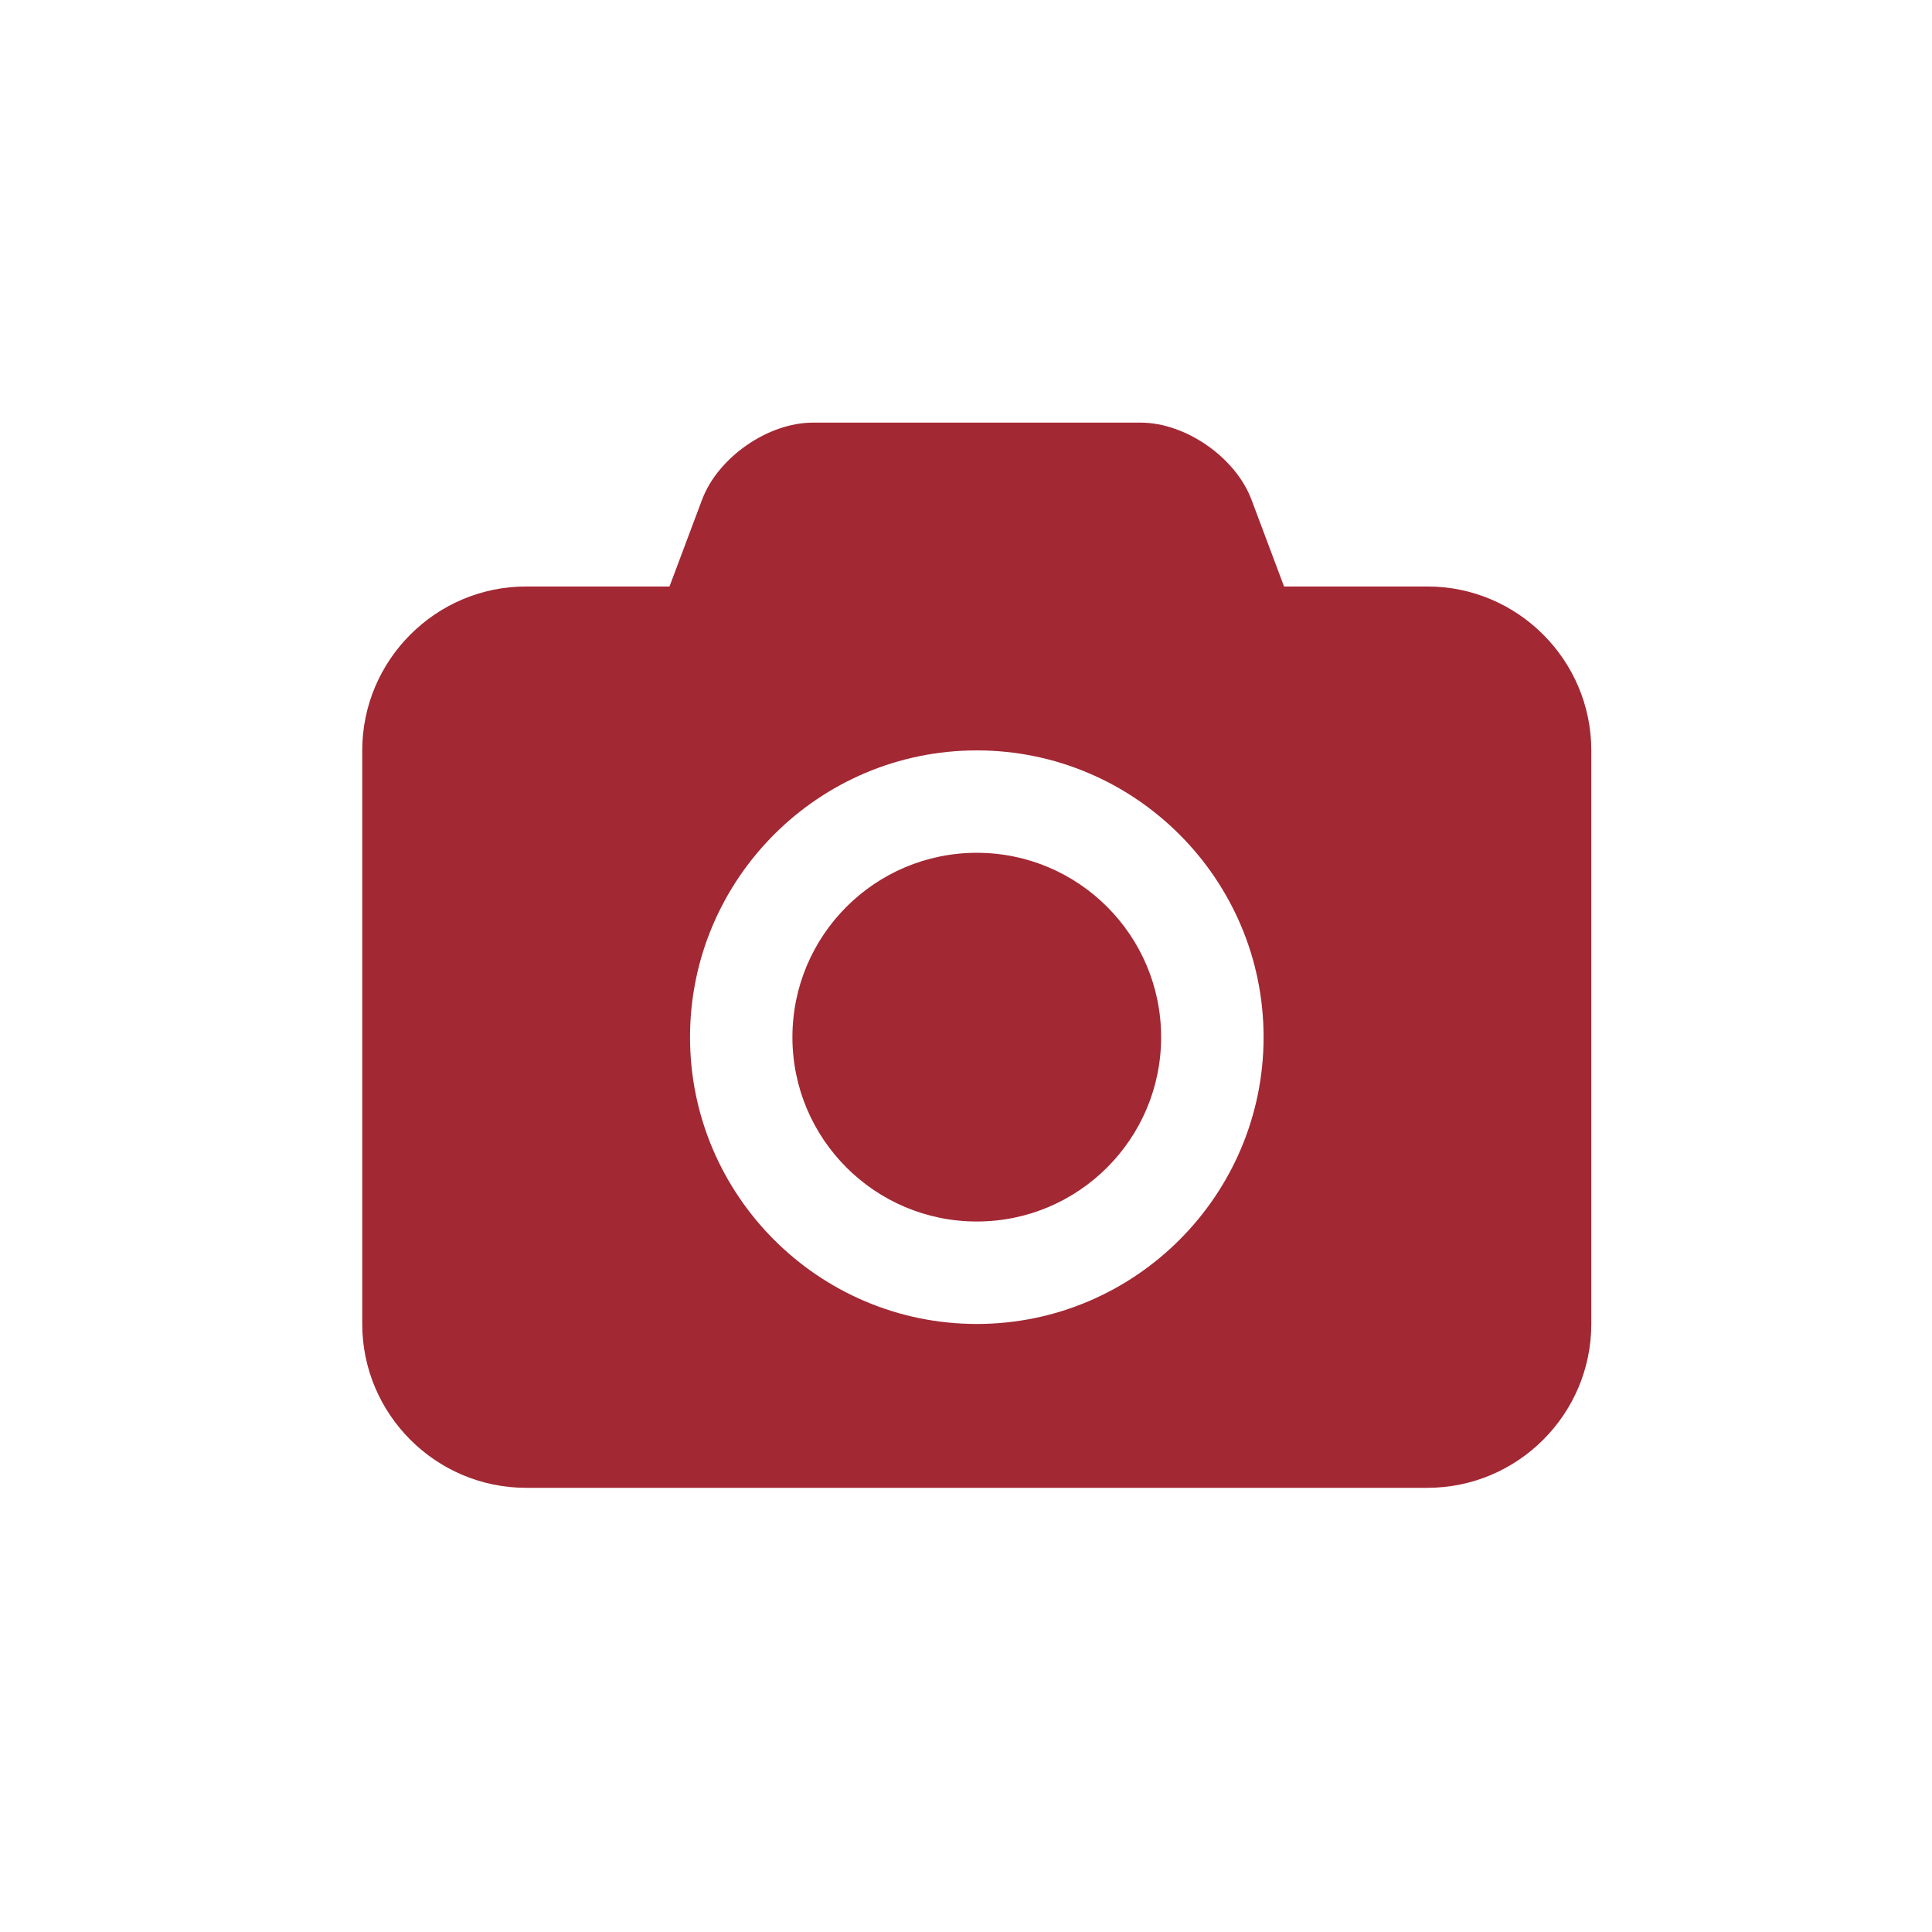 <?xml version="1.0" encoding="UTF-8"?>
<svg width="32px" height="32px" viewBox="0 0 32 32" version="1.1" xmlns="http://www.w3.org/2000/svg" xmlns:xlink="http://www.w3.org/1999/xlink">
    <!-- Generator: Sketch 50 (54983) - http://www.bohemiancoding.com/sketch -->
    <title>pix_plugins/mod/lightboxgallery/icon</title>
    <desc>Created with Sketch.</desc>
    <defs></defs>
    <g id="pix_plugins/mod/lightboxgallery/icon" stroke="none" stroke-width="1" fill="none" fill-rule="evenodd">
        <g id="circle_background"></g>
        <path d="M16.179,14.125 C17.864,14.125 19.232,15.493 19.232,17.179 C19.232,18.864 17.864,20.232 16.179,20.232 C14.493,20.232 13.125,18.864 13.125,17.179 C13.125,15.493 14.493,14.125 16.179,14.125 Z M23.643,9.714 C25.138,9.714 26.357,10.934 26.357,12.429 L26.357,21.929 C26.357,23.424 25.138,24.643 23.643,24.643 L8.714,24.643 C7.219,24.643 6,23.424 6,21.929 L6,12.429 C6,10.934 7.219,9.714 8.714,9.714 L11.089,9.714 L11.63,8.272 C11.895,7.573 12.722,7 13.464,7 L18.893,7 C19.635,7 20.462,7.573 20.727,8.272 L21.268,9.714 L23.643,9.714 Z M16.179,21.929 C18.797,21.929 20.929,19.797 20.929,17.179 C20.929,14.56 18.797,12.429 16.179,12.429 C13.56,12.429 11.429,14.56 11.429,17.179 C11.429,19.797 13.56,21.929 16.179,21.929 Z" id="" fill="#A22833"></path>
    </g>
</svg>